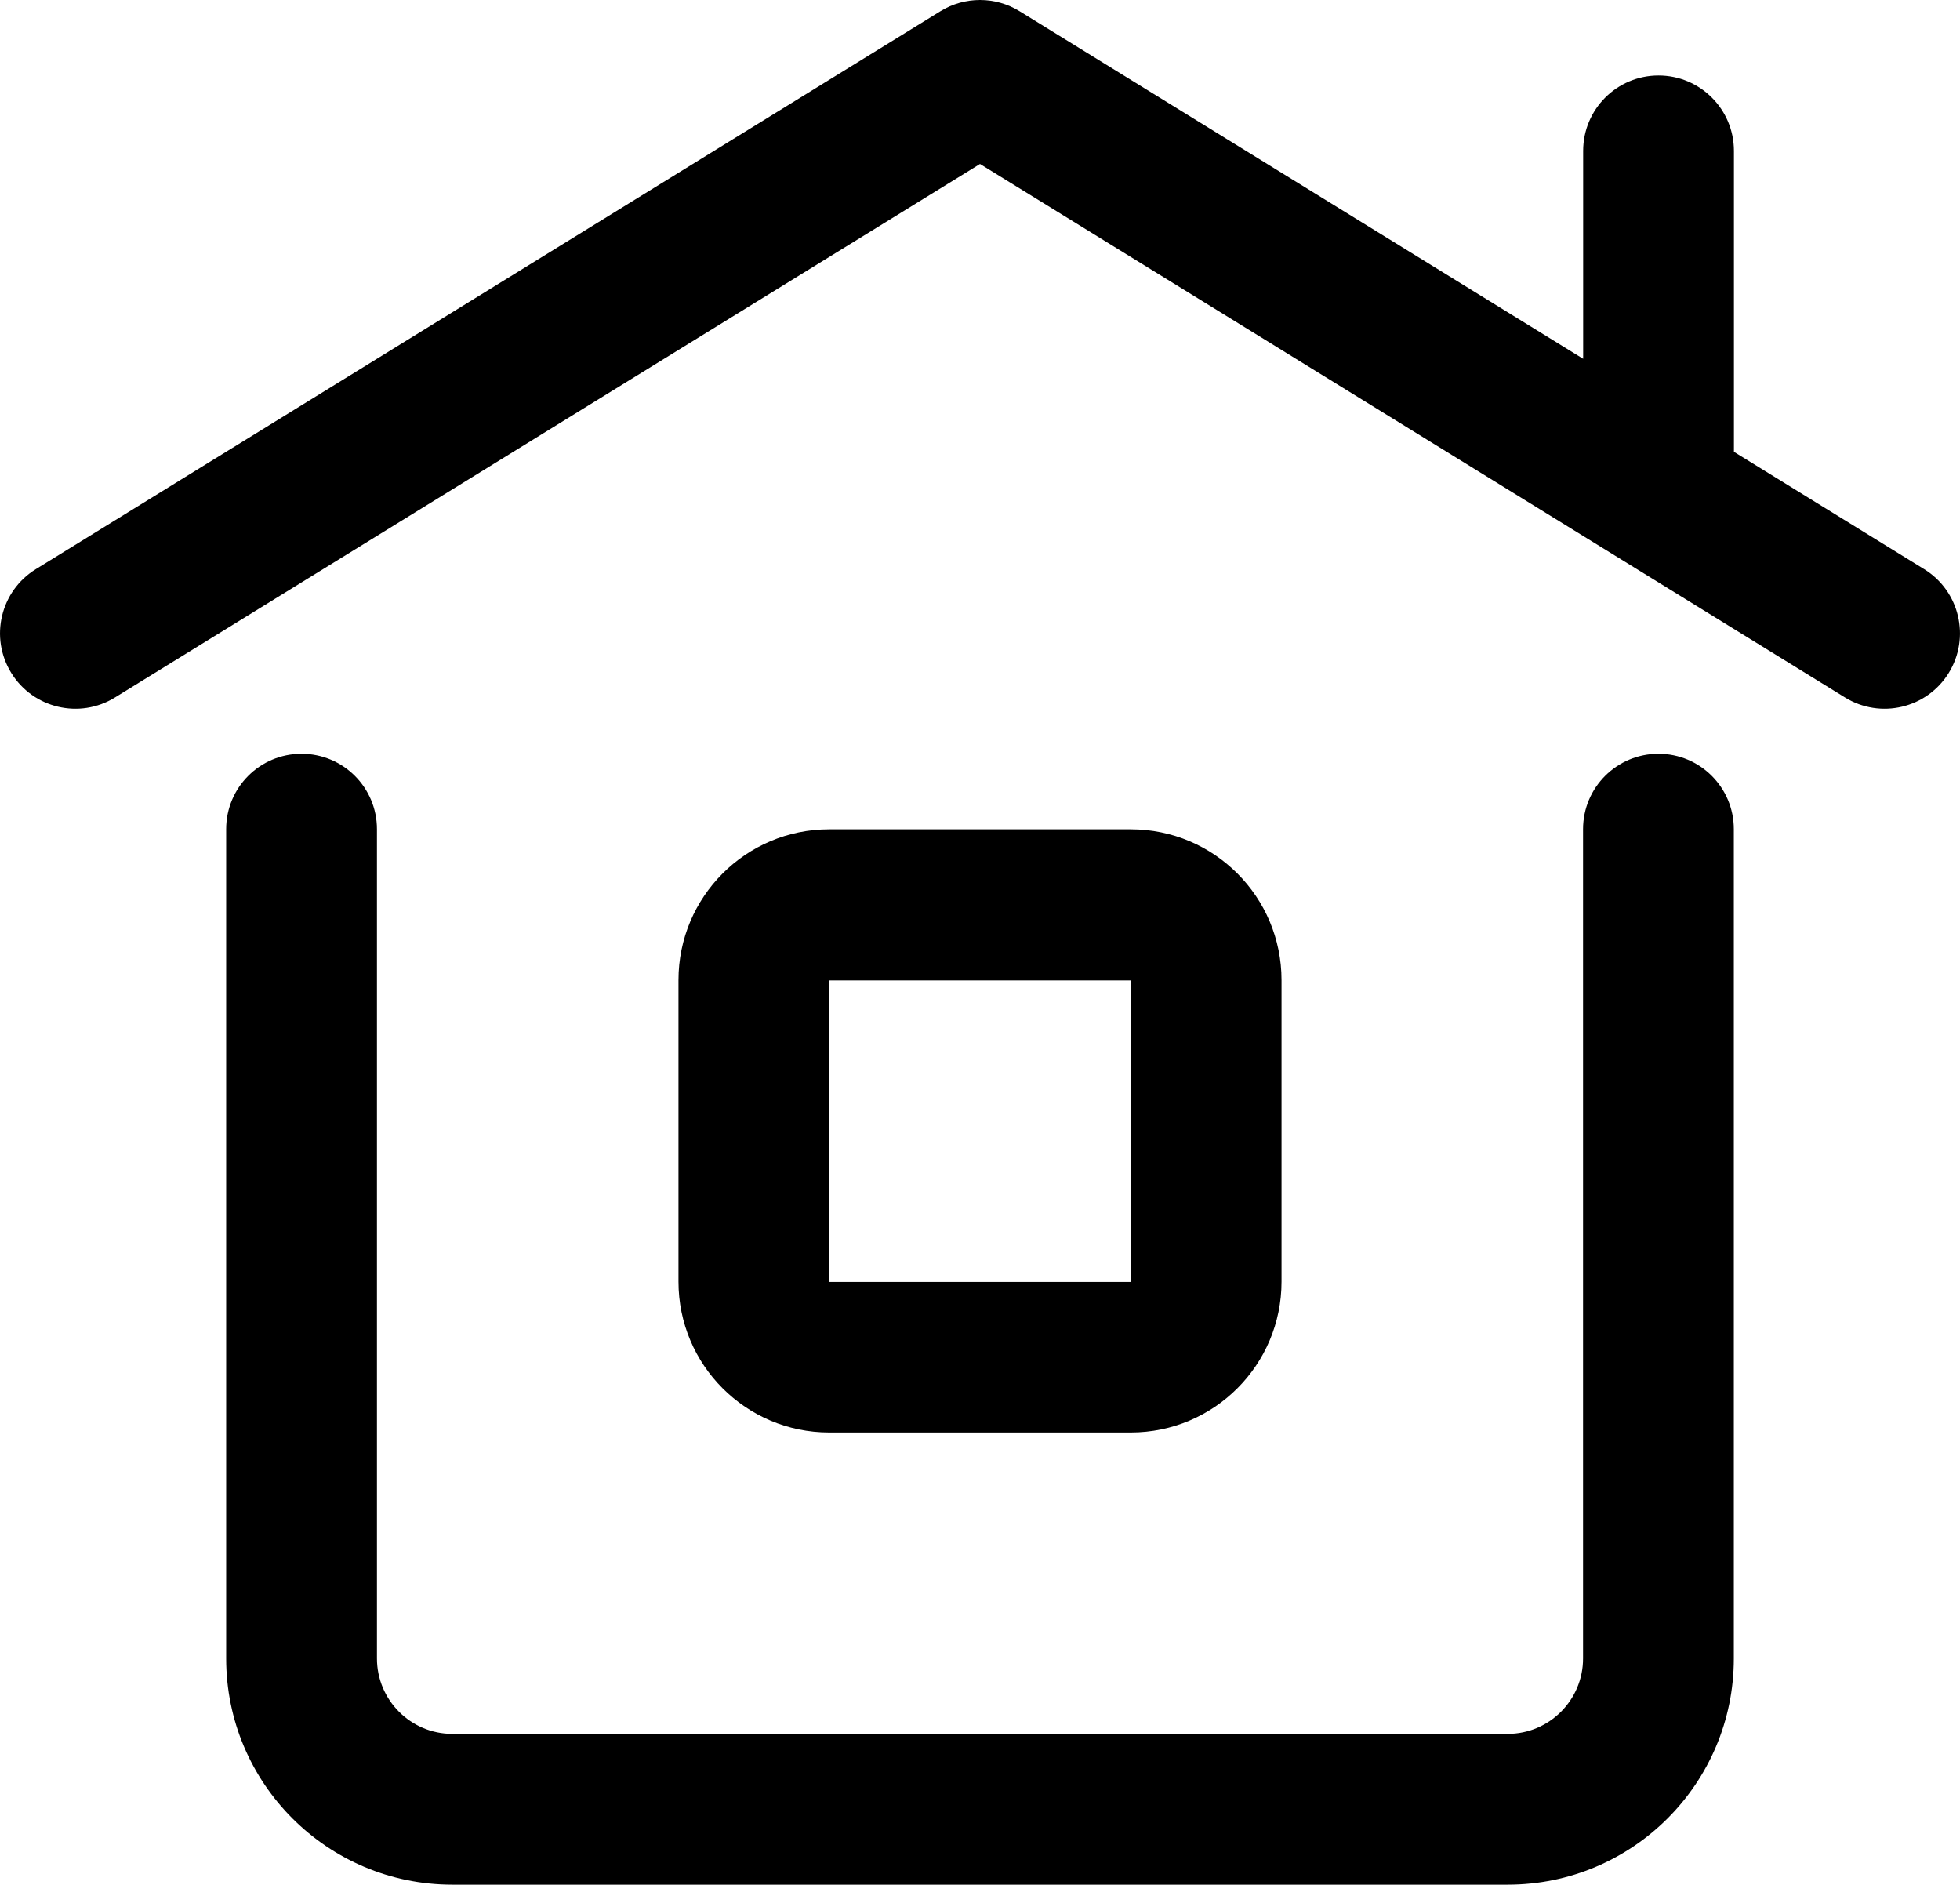 <svg viewBox="0 0 56 53.84" xmlns="http://www.w3.org/2000/svg" xmlns:xlink="http://www.w3.org/1999/xlink">
	<path  d="M55.679 19.223C55.055 20.235 53.728 20.55 52.715 19.925L28 4.684L3.285 19.925C2.272 20.55 0.945 20.235 0.321 19.223C-0.303 18.21 0.011 16.883 1.024 16.259L26.869 0.321C27.562 -0.107 28.438 -0.107 29.131 0.321L45.233 10.25L45.233 4.311C45.233 3.121 46.197 2.157 47.387 2.157C48.576 2.157 49.541 3.121 49.541 4.311L49.541 12.907L54.976 16.259C55.989 16.883 56.303 18.21 55.679 19.223ZM45.23 23.687L45.23 47.379C45.23 48.567 44.265 49.533 43.077 49.533L12.923 49.533C11.735 49.533 10.77 48.567 10.77 47.379L10.77 23.687C10.77 22.497 9.805 21.533 8.615 21.533C7.426 21.533 6.462 22.497 6.462 23.687L6.462 47.379C6.462 50.946 9.356 53.84 12.923 53.84L43.077 53.84C46.644 53.84 49.538 50.946 49.538 47.379L49.538 23.687C49.538 22.497 48.574 21.533 47.385 21.533C46.195 21.533 45.23 22.497 45.23 23.687ZM36.615 27.999C36.615 25.62 34.687 23.691 32.308 23.691L23.692 23.691C21.313 23.691 19.385 25.62 19.385 27.999L19.385 36.614C19.385 38.993 21.313 40.922 23.692 40.922L32.308 40.922C34.687 40.922 36.615 38.993 36.615 36.614L36.615 27.999ZM23.692 36.623L23.692 28.008L32.308 28.008L32.308 36.623L23.692 36.623Z" clip-rule="evenodd" fill-opacity="1" fill-rule="evenodd"/>
</svg>
